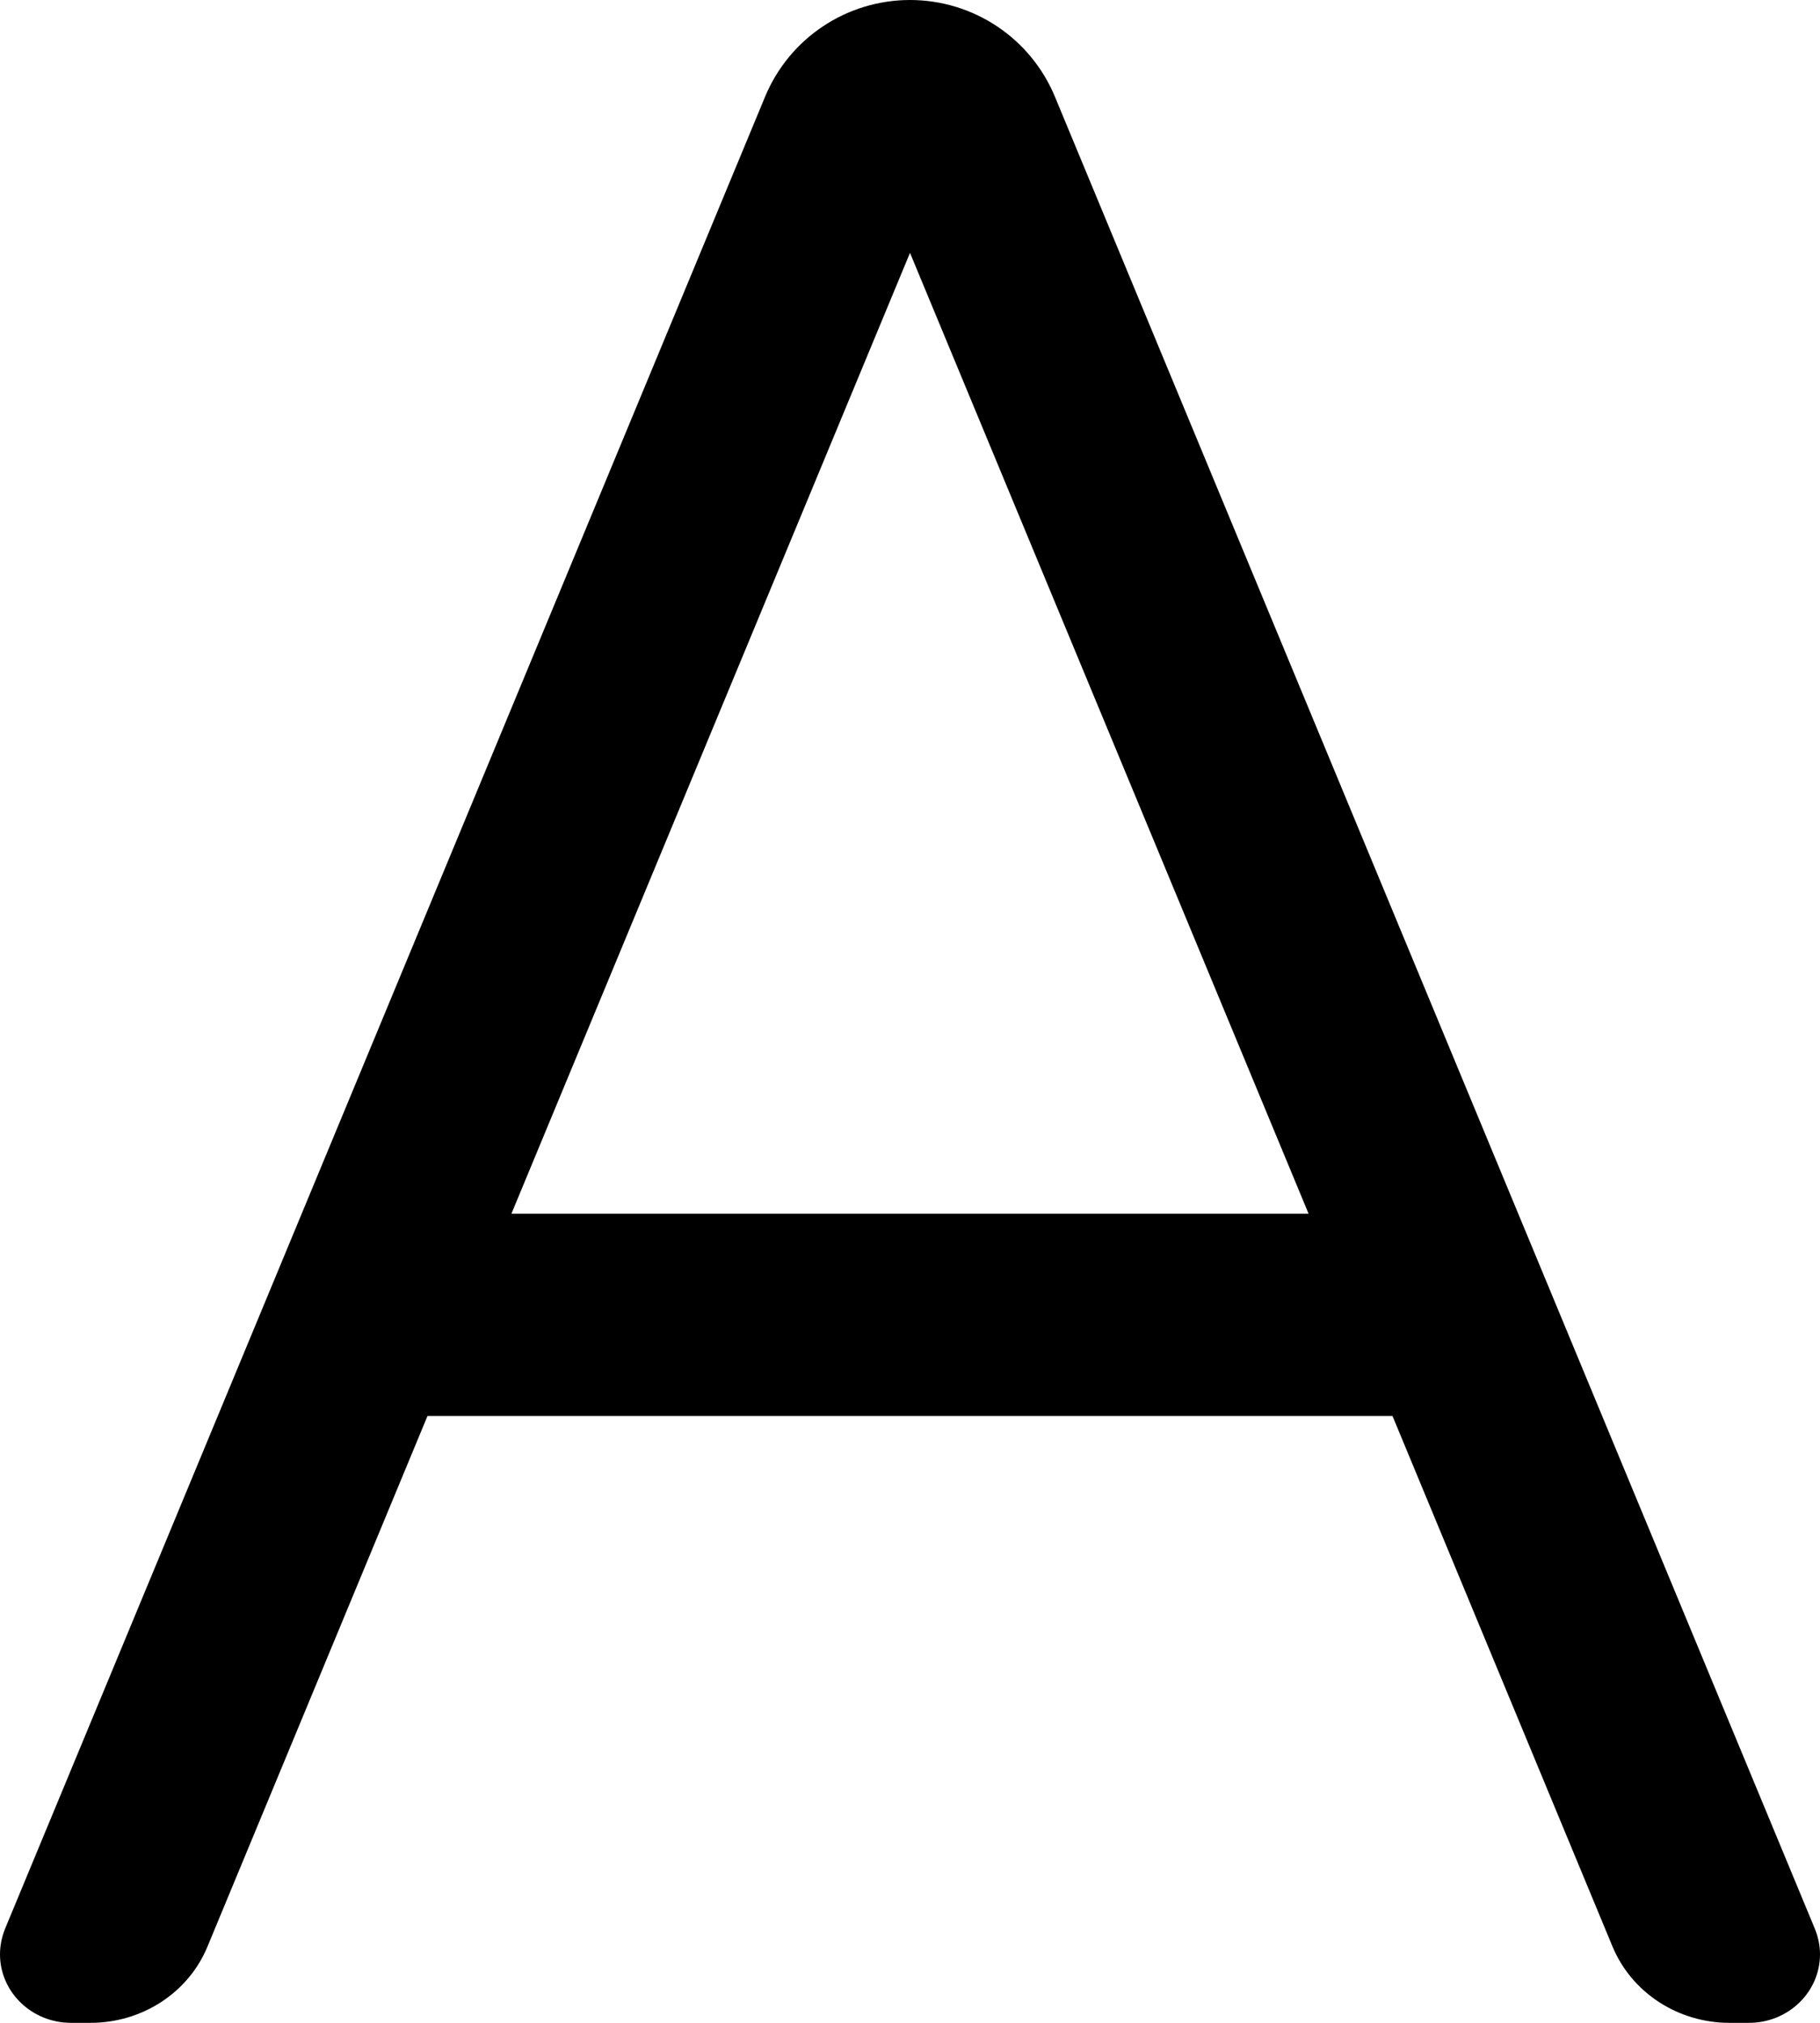 <svg width="9" height="10" viewBox="0 0 9 10" xmlns="http://www.w3.org/2000/svg">
  <path d="M6.886 7H2.114L1.026 9.623C.932 9.851.703 10 .448 10H.351C.157 10 0 9.848 0 9.661c0-.043.009-.086.025-.126L3.783.479C3.903.189 4.186 0 4.5 0c.314 0 .597.189.717.479l3.758 9.057C8.991 9.576 9 9.618 9 9.661 9 9.848 8.843 10 8.649 10h-.097c-.254 0-.483-.149-.578-.377L6.886 7zM6.471 6L4.5 1.25 2.529 6h3.941z"/>
</svg>